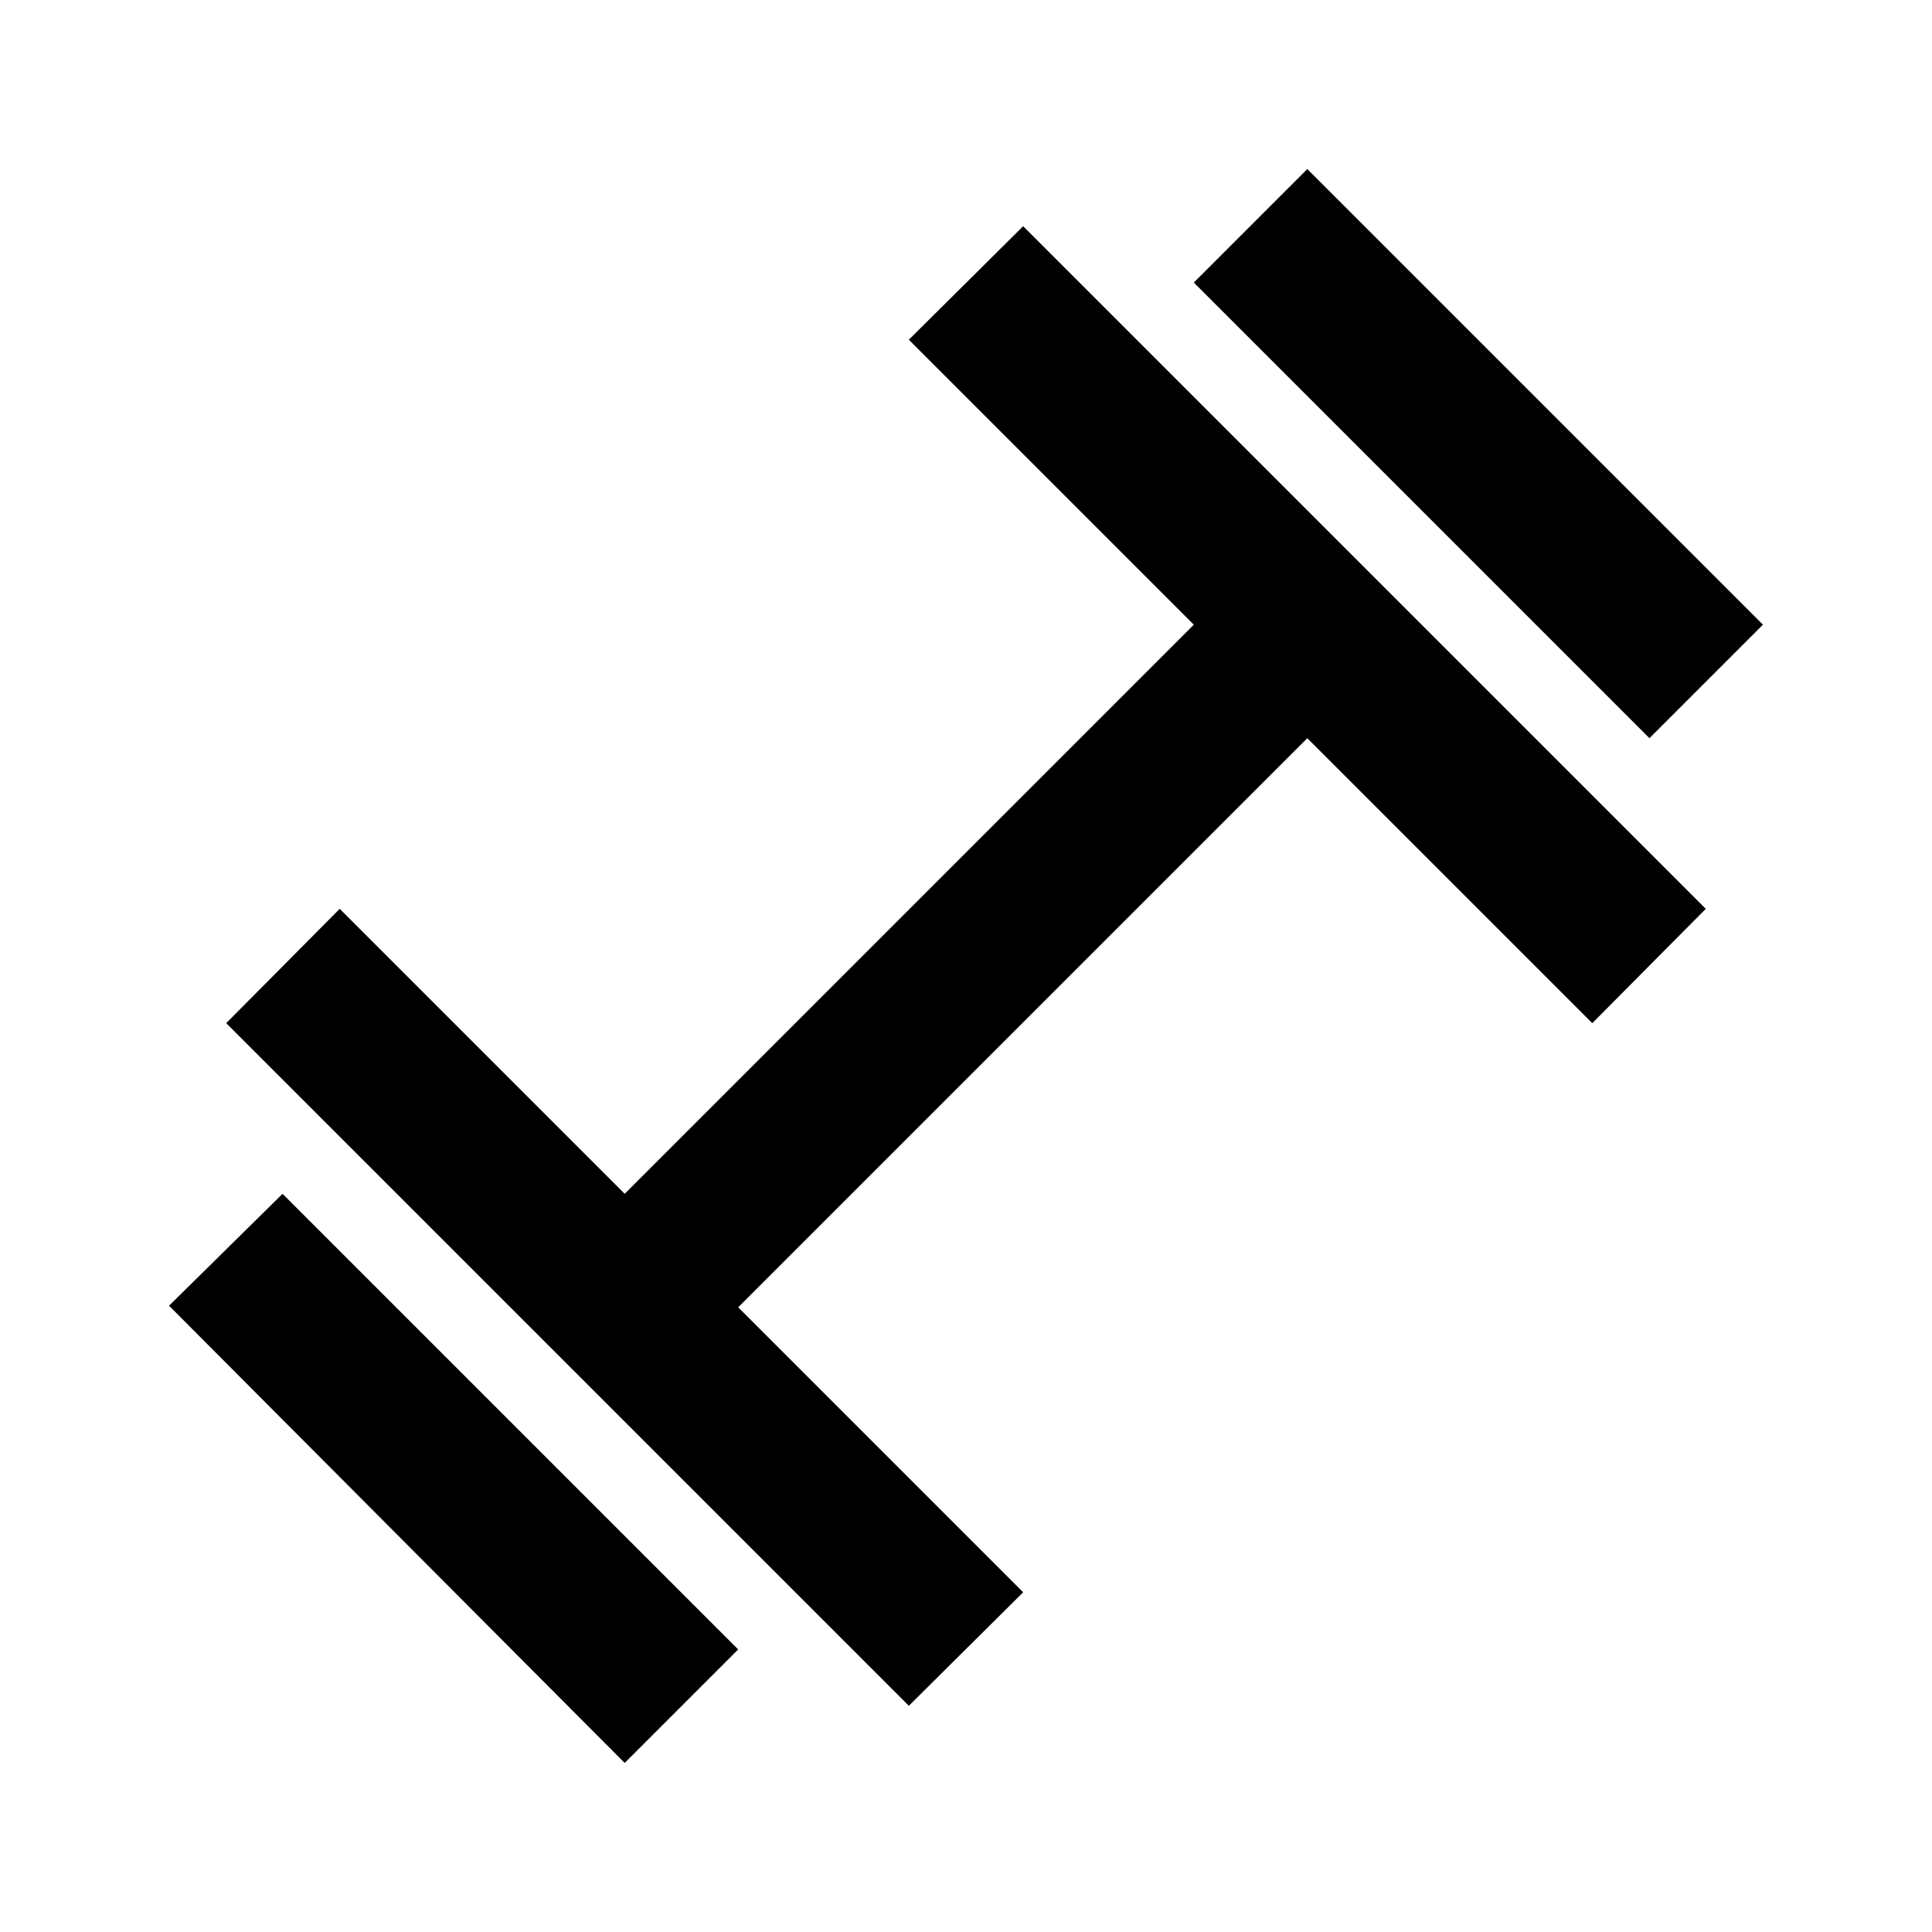<svg id="Hot_2" data-name="Hot 2" xmlns="http://www.w3.org/2000/svg" viewBox="0 0 24 24"><title>iconoteka_fitness_center__gym__sport__dumbbell_b_s</title><path d="M11.29,4.22l3.54,3.54L7.76,14.83,4.22,11.29,2.81,12.71l8.48,8.48,1.42-1.41L9.17,16.24l7.07-7.07,3.54,3.54,1.41-1.42L12.71,2.81Zm-9.19,12L7.76,21.9l1.41-1.41L3.51,14.83ZM21.9,7.76,16.24,2.1,14.83,3.51l5.66,5.66Z"/></svg>
